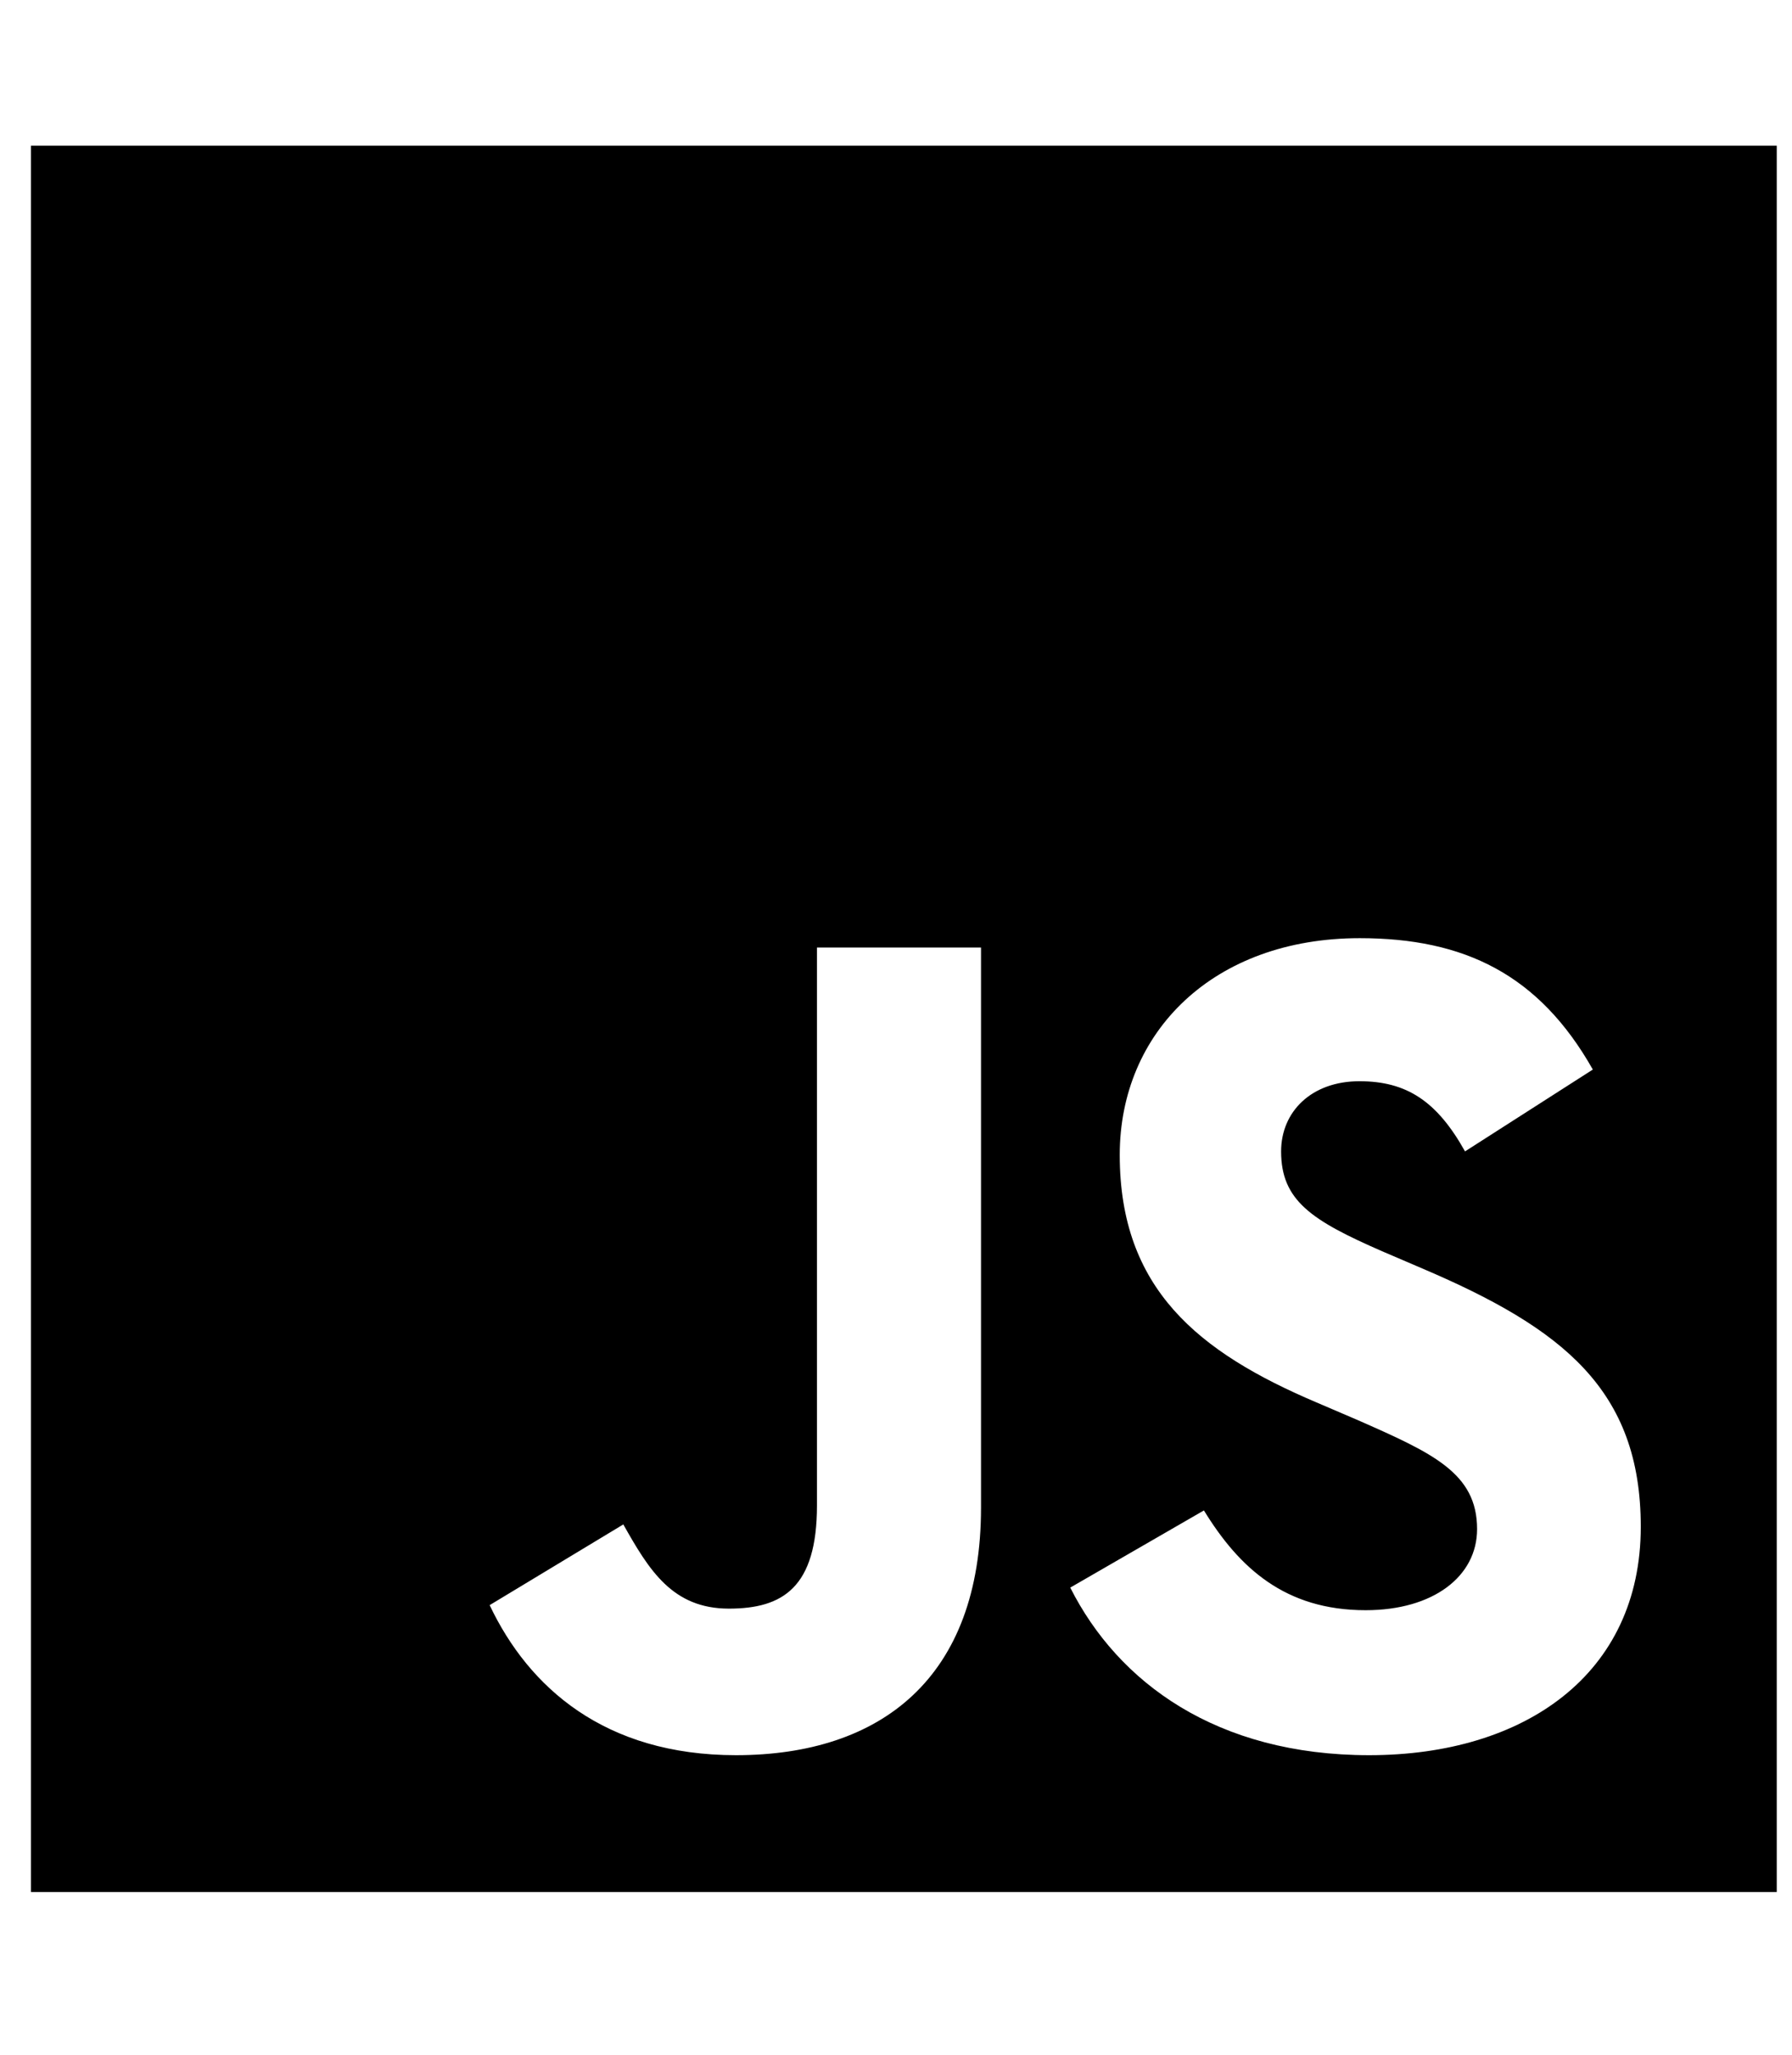<svg width="41" height="47" viewBox="0 0 41 47" fill="none" xmlns="http://www.w3.org/2000/svg">
<g clip-path="url(#clip0_201_6747)">
<path d="M0.709 3.333V43.275H40.651V3.333H0.709ZM22.445 34.484C22.445 38.371 20.163 40.145 16.838 40.145C13.833 40.145 12.095 38.594 11.203 36.713L14.261 34.867C14.849 35.911 15.384 36.793 16.677 36.793C17.907 36.793 18.692 36.312 18.692 34.431V21.672H22.445V34.484ZM31.326 40.145C27.84 40.145 25.584 38.487 24.487 36.312L27.545 34.547C28.348 35.857 29.4 36.829 31.245 36.829C32.797 36.829 33.795 36.053 33.795 34.974C33.795 33.691 32.779 33.236 31.058 32.478L30.122 32.077C27.412 30.927 25.619 29.474 25.619 26.416C25.619 23.598 27.768 21.458 31.111 21.458C33.501 21.458 35.213 22.288 36.443 24.463L33.519 26.335C32.877 25.185 32.181 24.73 31.103 24.73C30.006 24.73 29.311 25.426 29.311 26.335C29.311 27.459 30.006 27.913 31.62 28.618L32.556 29.019C35.748 30.383 37.54 31.783 37.54 34.921C37.54 38.291 34.883 40.145 31.326 40.145Z" fill="black"/>
</g>
<defs>
<clipPath id="clip0_201_6747">
<rect width="39.942" height="45.648" fill="white" transform="translate(0.71 0.48)"/>
</clipPath>
</defs>
</svg>
